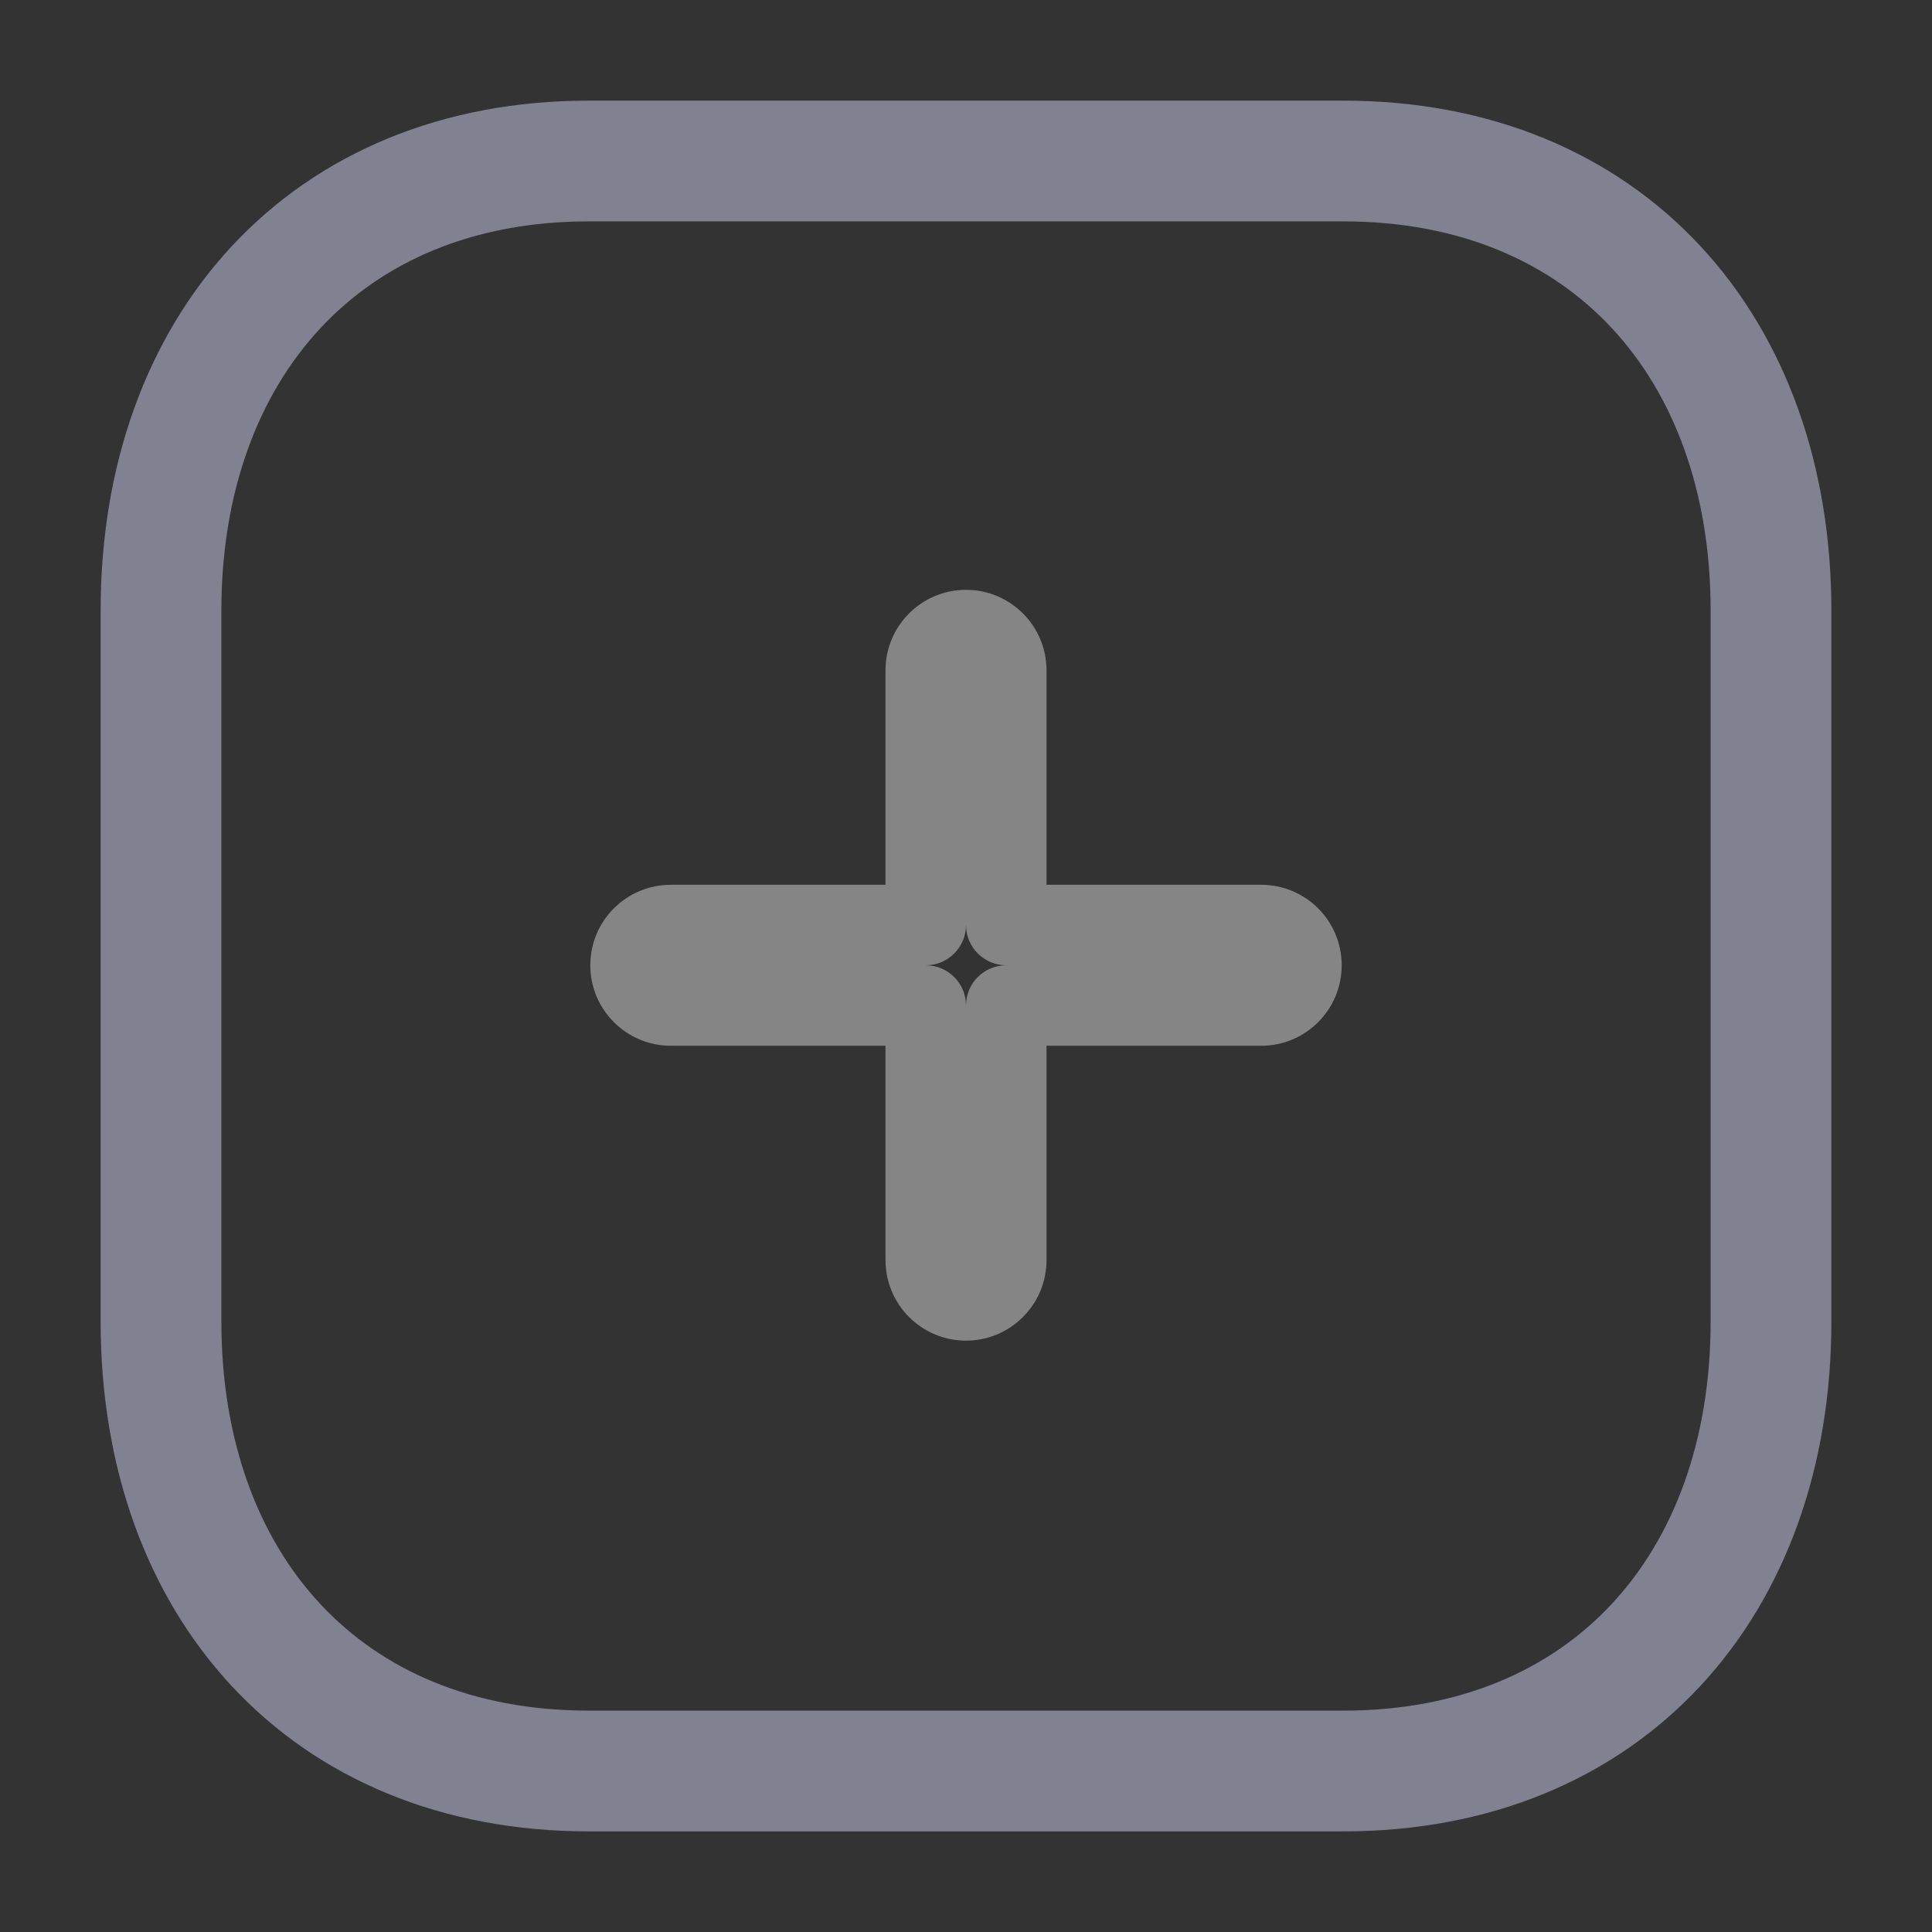 <svg width="24" height="24" viewBox="0 0 24 24" fill="none" xmlns="http://www.w3.org/2000/svg">
<rect x="0" y="0" width="24" height="24" fill="#333333" stroke="none"/>
<path opacity="0.4" d="M11.5 11.491V11.991C11.776 11.991 12 11.767 12 11.491H11.5ZM11.5 12.491H12C12 12.214 11.776 11.991 11.5 11.991V12.491ZM12.5 12.491V11.991C12.224 11.991 12 12.214 12 12.491H12.5ZM12.5 11.491H12C12 11.767 12.224 11.991 12.5 11.991V11.491ZM12 8.327H13C13 7.775 12.552 7.327 12 7.327V8.327ZM12 8.327V7.327C11.448 7.327 11 7.775 11 8.327H12ZM12 11.491V8.327H11V11.491H12ZM8.334 11.991H11.5V10.991H8.334V11.991ZM8.334 11.991V11.991V10.991C7.781 10.991 7.333 11.438 7.333 11.991H8.334ZM8.334 11.991H7.333C7.333 12.543 7.781 12.991 8.334 12.991V11.991ZM11.5 11.991H8.334V12.991H11.5V11.991ZM12 15.654V12.491H11V15.654H12ZM12 15.654H11C11 16.206 11.448 16.654 12 16.654V15.654ZM12 15.654V16.654C12.552 16.654 13 16.206 13 15.654H12ZM12 12.491V15.654H13V12.491H12ZM15.667 11.991H12.5V12.991H15.667V11.991ZM15.667 11.991V12.991C16.219 12.991 16.667 12.543 16.667 11.991H15.667ZM15.667 11.991V11.991H16.667C16.667 11.438 16.219 10.991 15.667 10.991V11.991ZM12.5 11.991H15.667V10.991H12.5V11.991ZM12 8.327V11.491H13V8.327H12Z" fill="white"/>
<path fill-rule="evenodd" clip-rule="evenodd" d="M16.686 2H7.314C4.048 2 2 4.312 2 7.585V16.415C2 19.688 4.038 22 7.314 22H16.686C19.962 22 22 19.688 22 16.415V7.585C22 4.312 19.962 2 16.686 2Z" stroke="#808191" stroke-width="1.5" stroke-linecap="round" stroke-linejoin="round"/>
</svg>
